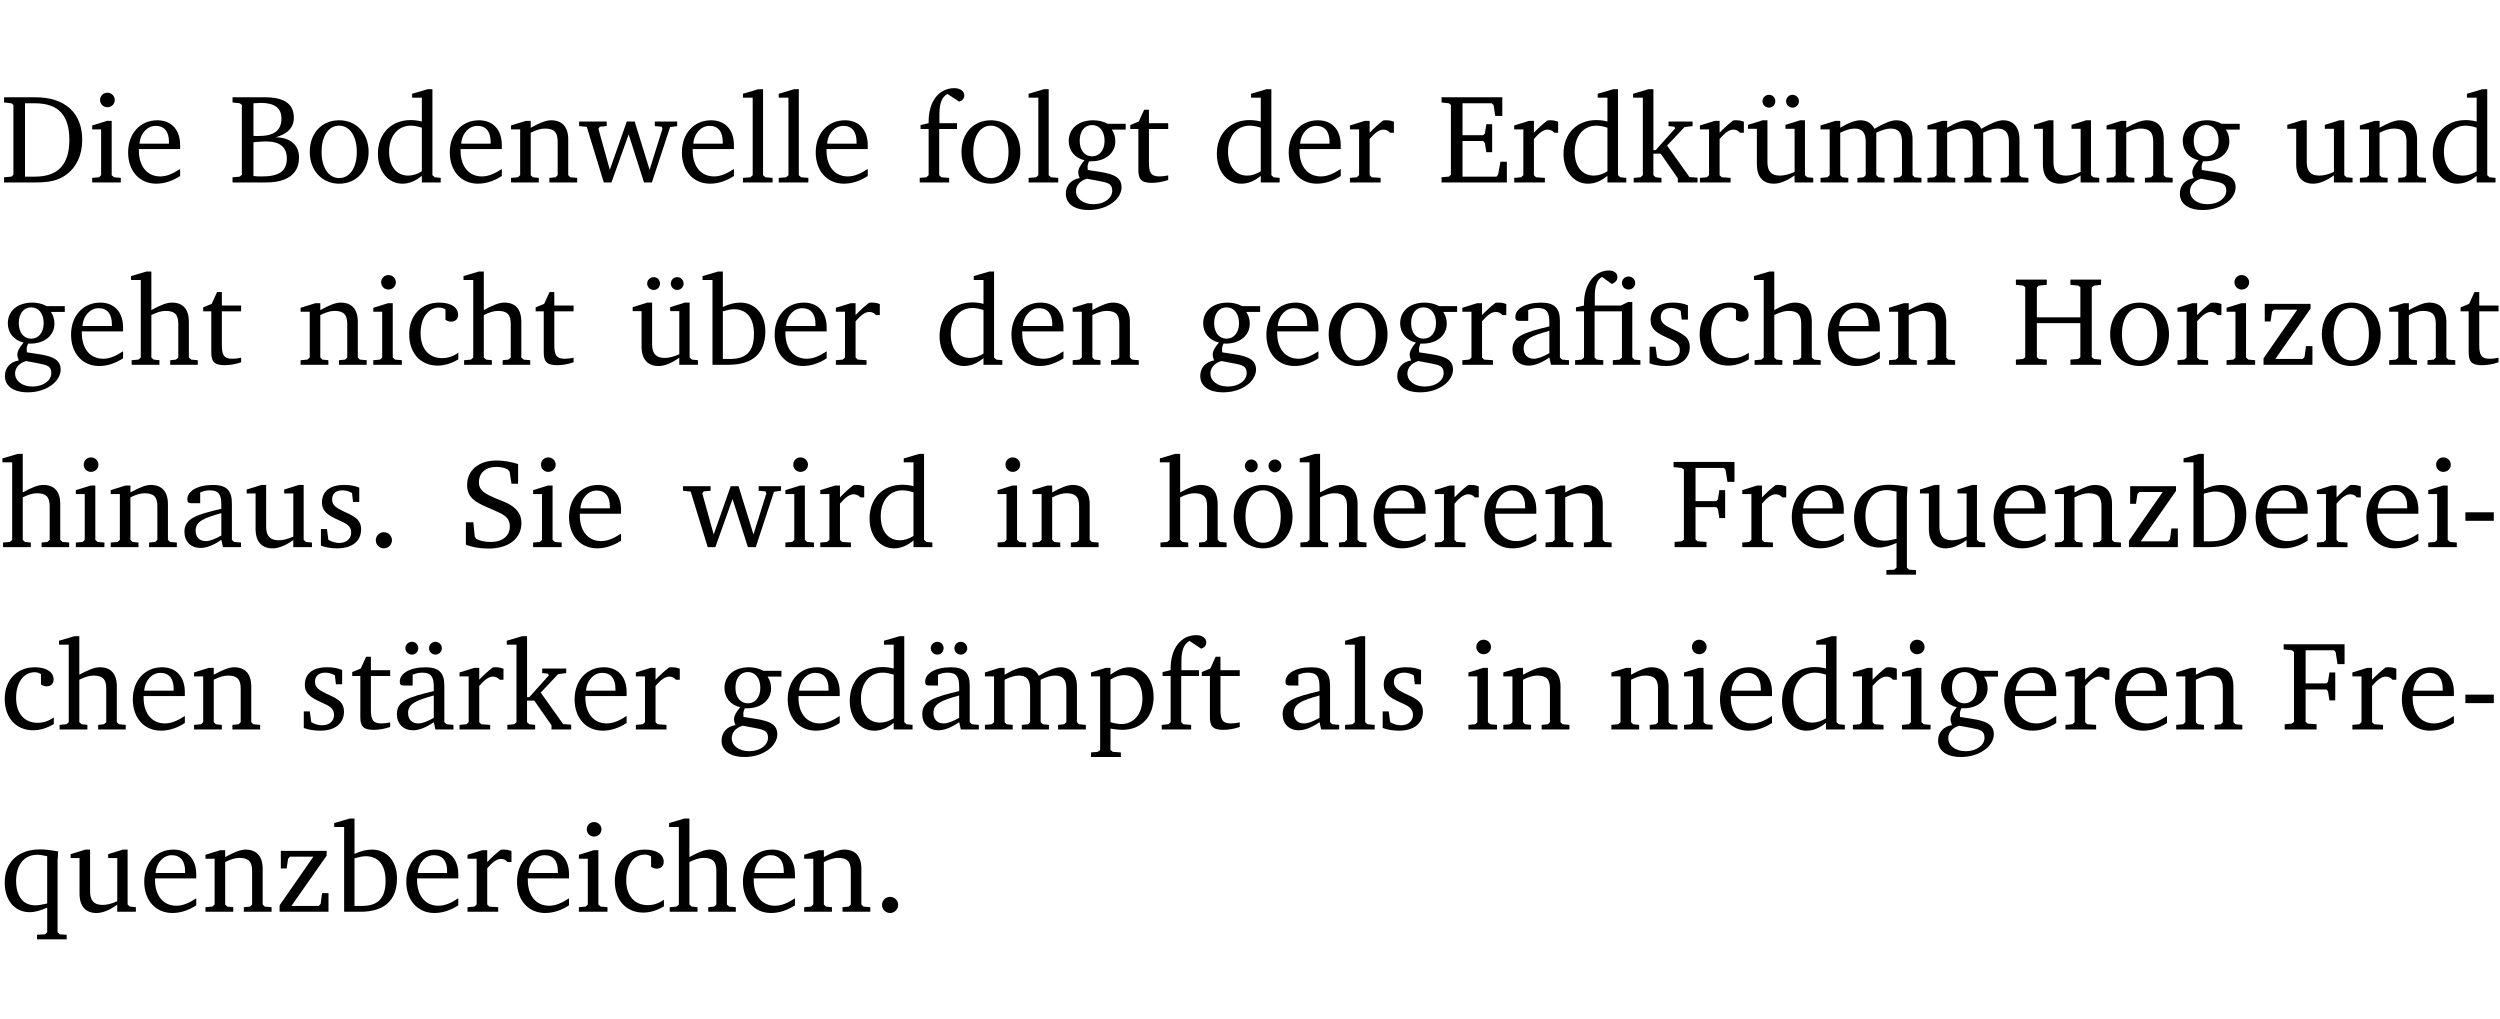 <?xml version="1.0" encoding="UTF-8" standalone="no"?>
<svg
   width="188.508pt"
   height="76.83pt"
   viewBox="0 0 188.508 76.83"
   version="1.2"
   id="svg492"
   sodipodi:docname="b752cba9e23e.pdf"
   xmlns:inkscape="http://www.inkscape.org/namespaces/inkscape"
   xmlns:sodipodi="http://sodipodi.sourceforge.net/DTD/sodipodi-0.dtd"
   xmlns:xlink="http://www.w3.org/1999/xlink"
   xmlns="http://www.w3.org/2000/svg"
   xmlns:svg="http://www.w3.org/2000/svg">
  <sodipodi:namedview
     id="namedview494"
     pagecolor="#ffffff"
     bordercolor="#000000"
     borderopacity="0.25"
     inkscape:showpageshadow="2"
     inkscape:pageopacity="0.0"
     inkscape:pagecheckerboard="0"
     inkscape:deskcolor="#d1d1d1"
     inkscape:document-units="pt" />
  <defs
     id="defs109">
    <g
       id="g107">
      <symbol
         overflow="visible"
         id="glyph0-0">
        <path
           style="stroke:none"
           d=""
           id="path2" />
      </symbol>
      <symbol
         overflow="visible"
         id="glyph0-1">
        <path
           style="stroke:none"
           d="M 2.672,-6.422 H 0.312 v 0.391 l 0.547,0.062 0.156,0.125 v 5.266 L 0.859,-0.438 0.312,-0.391 V 0 h 2.359 c 0.969,0 1.688,-0.109 2.344,-0.594 0.781,-0.594 1.188,-1.484 1.188,-2.625 0,-2 -1.266,-3.203 -3.531,-3.203 z m -0.781,0.453 h 0.75 c 1.75,0 2.594,0.891 2.594,2.75 0,1.859 -0.844,2.781 -2.594,2.781 h -0.75 z m 0,0"
           id="path5" />
      </symbol>
      <symbol
         overflow="visible"
         id="glyph0-2">
        <path
           style="stroke:none"
           d="m 1.469,-6.766 c -0.297,0 -0.547,0.234 -0.547,0.547 0,0.312 0.25,0.547 0.547,0.547 0.312,0 0.562,-0.234 0.562,-0.547 0,-0.297 -0.25,-0.547 -0.562,-0.547 z m -0.031,2.125 -1.109,0.344 V -4 H 1 v 3.453 L 0.844,-0.391 0.328,-0.344 V 0 h 2.156 V -0.344 L 1.969,-0.391 1.797,-0.547 v -4.094 z m 0,0"
           id="path8" />
      </symbol>
      <symbol
         overflow="visible"
         id="glyph0-3">
        <path
           style="stroke:none"
           d="m 4.281,-1.016 c -0.547,0.359 -1.016,0.562 -1.5,0.562 -0.969,0 -1.609,-0.734 -1.609,-1.953 0,-0.031 0,-0.078 0,-0.109 H 4.281 c 0,-0.109 0,-0.203 0,-0.297 0,-1.172 -0.672,-1.875 -1.719,-1.875 -1.281,0 -2.203,0.984 -2.203,2.422 0,1.406 0.859,2.359 2.125,2.359 0.609,0 1.219,-0.203 1.797,-0.578 z M 3.438,-2.922 H 1.219 c 0.062,-0.812 0.609,-1.344 1.219,-1.344 0.641,0 1,0.422 1,1.203 0,0.047 0,0.094 0,0.141 z m 0,0"
           id="path11" />
      </symbol>
      <symbol
         overflow="visible"
         id="glyph0-4">
        <path
           style="stroke:none"
           d="m 0.312,-6.422 v 0.391 l 0.547,0.062 0.156,0.125 v 5.266 L 0.859,-0.438 0.312,-0.391 V 0 h 2.531 c 1.625,0 2.484,-0.672 2.484,-1.875 0,-0.938 -0.641,-1.516 -1.766,-1.531 0.906,-0.25 1.375,-0.734 1.375,-1.469 0,-1.047 -0.719,-1.547 -2.188,-1.547 z m 1.578,2.906 V -5.969 C 2.125,-5.969 2.297,-6 2.422,-6 3.484,-6 4,-5.609 4,-4.828 4,-3.906 3.438,-3.5 2.25,-3.5 c -0.125,0 -0.234,0 -0.359,-0.016 z m 0,3.031 V -3.031 c 0.359,-0.031 0.688,-0.062 0.938,-0.062 1.047,0 1.578,0.422 1.578,1.281 0,0.969 -0.594,1.359 -1.875,1.359 -0.203,0 -0.422,0 -0.641,-0.031 z m 0,0"
           id="path14" />
      </symbol>
      <symbol
         overflow="visible"
         id="glyph0-5">
        <path
           style="stroke:none"
           d="m 2.578,-4.688 c -1.297,0 -2.219,0.953 -2.219,2.391 0,1.406 0.938,2.391 2.219,2.391 1.281,0 2.219,-0.984 2.219,-2.391 0,-1.422 -0.938,-2.391 -2.219,-2.391 z m 0,0.406 c 0.766,0 1.328,0.75 1.328,1.984 0,1.234 -0.562,1.969 -1.328,1.969 -0.766,0 -1.328,-0.75 -1.328,-1.969 0,-1.25 0.547,-1.984 1.328,-1.984 z m 0,0"
           id="path17" />
      </symbol>
      <symbol
         overflow="visible"
         id="glyph0-6">
        <path
           style="stroke:none"
           d="M 3.656,-6.391 V -4.594 C 3.359,-4.672 3.078,-4.703 2.812,-4.703 c -1.453,0 -2.469,1.016 -2.469,2.547 0,1.344 0.797,2.25 1.844,2.25 0.531,0 0.984,-0.203 1.469,-0.594 V 0 H 5.078 V -0.344 L 4.625,-0.391 4.453,-0.547 V -7.031 H 4.094 L 2.922,-6.688 v 0.297 z m 0,5.547 C 3.312,-0.625 2.969,-0.516 2.625,-0.516 c -0.859,0 -1.438,-0.672 -1.438,-1.797 0,-1.203 0.672,-1.969 1.641,-1.969 0.219,0 0.516,0.047 0.828,0.156 z m 0,0"
           id="path20" />
      </symbol>
      <symbol
         overflow="visible"
         id="glyph0-7">
        <path
           style="stroke:none"
           d="M 0.281,0 H 2.375 V -0.344 L 1.922,-0.391 1.766,-0.547 V -3.75 c 0.406,-0.203 0.766,-0.312 1.062,-0.312 0.703,0 0.969,0.281 0.969,0.984 v 2.531 l -0.156,0.156 -0.469,0.047 V 0 h 2.094 V -0.344 L 4.75,-0.391 4.594,-0.547 v -2.688 c 0,-0.969 -0.469,-1.453 -1.297,-1.453 -0.406,0 -0.891,0.219 -1.531,0.562 v -0.516 h -0.375 L 0.281,-4.297 V -4 h 0.688 v 3.453 L 0.797,-0.391 0.281,-0.344 Z m 0,0"
           id="path23" />
      </symbol>
      <symbol
         overflow="visible"
         id="glyph0-8">
        <path
           style="stroke:none"
           d="M -0.016,-4.594 V -4.25 L 0.562,-4.188 1.844,0 H 2.422 L 3.719,-3.625 4.875,0 H 5.469 L 6.844,-4.172 7.375,-4.25 V -4.594 H 5.688 V -4.25 l 0.516,0.047 0.062,0.156 -0.969,3.094 -1.125,-3.641 H 3.578 L 2.297,-0.953 1.438,-4.047 1.547,-4.203 2.062,-4.25 v -0.344 z m 0,0"
           id="path26" />
      </symbol>
      <symbol
         overflow="visible"
         id="glyph0-9">
        <path
           style="stroke:none"
           d="M 0.266,0 H 2.5 V -0.344 L 1.953,-0.391 1.781,-0.547 V -7.031 H 1.422 l -1.156,0.344 v 0.297 H 1 v 5.844 l -0.172,0.156 -0.562,0.047 z m 0,0"
           id="path29" />
      </symbol>
      <symbol
         overflow="visible"
         id="glyph0-10">
        <path
           style="stroke:none"
           d="M 0.281,0 H 2.5 V -0.344 L 1.906,-0.391 1.75,-0.547 V -4.031 h 1.344 v -0.438 H 1.766 v -0.703 c 0,-0.797 0.203,-1.297 0.609,-1.5 L 3.25,-6.094 c 0.25,-0.062 0.391,-0.25 0.391,-0.469 0,-0.312 -0.297,-0.547 -0.75,-0.547 -1.125,0 -1.938,0.938 -1.938,2.531 0,0.031 0,0.062 0,0.109 L 0.344,-4.328 v 0.297 h 0.609 v 3.484 l -0.172,0.156 -0.5,0.047 z m 0,0"
           id="path32" />
      </symbol>
      <symbol
         overflow="visible"
         id="glyph0-11">
        <path
           style="stroke:none"
           d="M 3.531,-4.422 C 3.172,-4.609 2.812,-4.688 2.453,-4.688 c -1.141,0 -1.859,0.641 -1.859,1.562 0,0.719 0.453,1.281 1.188,1.453 -0.312,0.359 -0.469,0.656 -0.469,0.906 0,0.156 0.047,0.297 0.109,0.438 C 0.766,-0.219 0.375,0.234 0.375,0.844 0.375,1.609 1.016,2.078 2.109,2.078 2.844,2.078 3.5,1.859 4,1.453 4.375,1.141 4.578,0.734 4.578,0.375 c 0,-0.703 -0.5,-1 -1.625,-1.172 L 2.031,-0.938 c 0,-0.109 -0.016,-0.188 -0.016,-0.234 0,-0.141 0.047,-0.297 0.109,-0.422 0.062,0 0.109,0 0.156,0 1.109,0 1.828,-0.641 1.828,-1.5 0,-0.328 -0.078,-0.609 -0.266,-0.891 h 1.047 v -0.438 z m -1.172,0.094 c 0.547,0 0.938,0.453 0.938,1.188 0,0.719 -0.391,1.172 -0.938,1.172 -0.562,0 -0.938,-0.453 -0.938,-1.172 0,-0.734 0.375,-1.188 0.938,-1.188 z M 1.969,-0.281 2.891,-0.109 C 3.562,0.016 3.875,0.109 3.875,0.625 c 0,0.547 -0.578,1.016 -1.422,1.016 -0.797,0 -1.312,-0.438 -1.312,-0.984 0,-0.422 0.297,-0.781 0.828,-0.938 z m 0,0"
           id="path35" />
      </symbol>
      <symbol
         overflow="visible"
         id="glyph0-12">
        <path
           style="stroke:none"
           d="m 0.844,-4.031 v 3.094 c 0,0.672 0.203,0.969 1,0.969 0.359,0 0.797,-0.062 1.25,-0.219 v -0.344 c -0.219,0.047 -0.438,0.078 -0.672,0.078 -0.656,0 -0.781,-0.328 -0.781,-1.047 V -4.031 H 3.094 v -0.438 H 1.641 V -5.484 H 1.281 L 0.875,-4.594 0.234,-4.328 v 0.297 z m 0,0"
           id="path38" />
      </symbol>
      <symbol
         overflow="visible"
         id="glyph0-13">
        <path
           style="stroke:none"
           d="m 0.281,0 h 2.312 V -0.344 L 1.922,-0.391 1.766,-0.547 V -3.281 c 0.391,-0.453 0.719,-0.703 1.031,-0.703 0.203,0 0.375,0.078 0.5,0.234 H 3.594 V -4.578 C 3.391,-4.656 3.219,-4.688 3.016,-4.688 c -0.078,0 -0.156,0 -0.234,0.016 C 2.438,-4.406 2.094,-4.094 1.766,-3.75 v -0.891 h -0.375 L 0.281,-4.297 V -4 h 0.688 v 3.453 L 0.797,-0.391 0.281,-0.344 Z m 0,0"
           id="path41" />
      </symbol>
      <symbol
         overflow="visible"
         id="glyph0-14">
        <path
           style="stroke:none"
           d="M 0.312,0 H 5.234 V -1.562 H 4.75 l -0.172,0.969 -0.125,0.156 h -2.562 V -3.125 h 1.562 l 0.125,0.156 0.109,0.688 H 4.125 V -4.391 H 3.688 l -0.109,0.703 -0.125,0.125 h -1.562 V -5.969 H 4.094 l 0.141,0.141 0.125,0.812 h 0.531 v -1.406 H 0.312 v 0.391 l 0.547,0.062 0.156,0.125 v 5.266 L 0.859,-0.438 0.312,-0.391 Z m 0,0"
           id="path44" />
      </symbol>
      <symbol
         overflow="visible"
         id="glyph0-15">
        <path
           style="stroke:none"
           d="m 0.234,0 h 2.094 v -0.344 l -0.438,-0.047 -0.172,-0.156 v -1.625 H 2.266 L 3.562,-0.312 V 0 H 5.047 V -0.359 L 4.438,-0.406 2.75,-2.781 4.062,-4.172 4.672,-4.25 v -0.344 h -1.812 V -4.25 l 0.438,0.047 0.062,0.125 -1.469,1.641 H 1.719 v -4.594 h -0.375 L 0.188,-6.688 v 0.297 h 0.734 v 5.844 L 0.75,-0.391 0.234,-0.344 Z m 0,0"
           id="path47" />
      </symbol>
      <symbol
         overflow="visible"
         id="glyph0-16">
        <path
           style="stroke:none"
           d="M 1.359,-4.688 0.25,-4.344 v 0.297 H 0.922 V -1.375 c 0,0.969 0.469,1.469 1.281,1.469 0.469,0 0.984,-0.219 1.562,-0.625 V 0 h 1.406 V -0.344 L 4.719,-0.391 4.547,-0.547 V -4.688 H 4.188 l -1.109,0.344 v 0.297 h 0.688 v 3.25 C 3.359,-0.609 3,-0.516 2.656,-0.516 c -0.641,0 -0.938,-0.328 -0.938,-1.016 V -4.688 Z M 1.844,-6.609 c -0.281,0 -0.5,0.219 -0.5,0.484 0,0.266 0.219,0.484 0.5,0.484 0.266,0 0.469,-0.219 0.469,-0.484 0,-0.266 -0.203,-0.484 -0.469,-0.484 z m 1.766,0 c -0.266,0 -0.484,0.219 -0.484,0.484 0,0.266 0.219,0.484 0.484,0.484 0.266,0 0.484,-0.219 0.484,-0.484 0,-0.266 -0.219,-0.484 -0.484,-0.484 z m 0,0"
           id="path50" />
      </symbol>
      <symbol
         overflow="visible"
         id="glyph0-17">
        <path
           style="stroke:none"
           d="M 4.344,-4.047 C 4.125,-4.469 3.766,-4.688 3.297,-4.688 c -0.406,0 -0.906,0.188 -1.531,0.562 v -0.516 h -0.375 L 0.281,-4.297 V -4 h 0.688 v 3.453 L 0.797,-0.391 0.281,-0.344 V 0 H 2.375 V -0.344 L 1.922,-0.391 1.766,-0.547 V -3.75 C 2.188,-3.953 2.531,-4.062 2.844,-4.062 c 0.578,0 0.844,0.312 0.844,0.984 v 2.531 L 3.531,-0.391 3.062,-0.344 V 0 H 5.109 V -0.344 L 4.656,-0.391 4.484,-0.547 V -3.75 c 0.406,-0.203 0.781,-0.312 1.078,-0.312 0.594,0 0.859,0.312 0.859,0.984 v 2.531 L 6.25,-0.391 5.797,-0.344 V 0 h 2.094 V -0.344 L 7.375,-0.391 7.219,-0.547 v -2.688 c 0,-0.953 -0.484,-1.453 -1.234,-1.453 -0.375,0 -0.922,0.219 -1.641,0.641 z m 0,0"
           id="path53" />
      </symbol>
      <symbol
         overflow="visible"
         id="glyph0-18">
        <path
           style="stroke:none"
           d="M 1.359,-4.688 0.25,-4.344 v 0.297 H 0.922 V -1.375 c 0,0.969 0.469,1.469 1.281,1.469 0.469,0 0.984,-0.219 1.562,-0.625 V 0 h 1.406 V -0.344 L 4.719,-0.391 4.547,-0.547 V -4.688 H 4.188 l -1.109,0.344 v 0.297 h 0.688 v 3.25 C 3.359,-0.609 3,-0.516 2.656,-0.516 c -0.641,0 -0.938,-0.328 -0.938,-1.016 V -4.688 Z m 0,0"
           id="path56" />
      </symbol>
      <symbol
         overflow="visible"
         id="glyph0-19">
        <path
           style="stroke:none"
           d="M 1.344,-7.031 0.188,-6.688 v 0.297 h 0.734 v 5.844 L 0.75,-0.391 0.234,-0.344 V 0 h 2.094 V -0.344 L 1.891,-0.391 1.719,-0.547 V -3.75 c 0.406,-0.203 0.766,-0.312 1.062,-0.312 0.703,0 0.969,0.281 0.969,0.984 v 2.531 l -0.172,0.156 -0.438,0.047 V 0 H 5.219 v -0.344 l -0.5,-0.047 -0.172,-0.156 v -2.688 c 0,-0.969 -0.453,-1.453 -1.281,-1.453 -0.422,0 -0.906,0.219 -1.547,0.562 v -2.906 z m 0,0"
           id="path59" />
      </symbol>
      <symbol
         overflow="visible"
         id="glyph0-20">
        <path
           style="stroke:none"
           d="m 4.062,-0.406 v -0.5 C 3.656,-0.625 3.266,-0.5 2.844,-0.5 c -0.984,0 -1.625,-0.688 -1.625,-1.875 0,-1.203 0.594,-1.938 1.406,-1.938 0.172,0 0.312,0.047 0.469,0.141 v 0.781 C 3.234,-3.297 3.375,-3.25 3.516,-3.25 c 0.328,0 0.531,-0.203 0.531,-0.516 C 4.047,-4.312 3.531,-4.688 2.625,-4.688 c -1.344,0 -2.266,0.953 -2.266,2.391 0,1.406 0.844,2.359 2.141,2.359 0.516,0 1.031,-0.156 1.562,-0.469 z m 0,0"
           id="path62" />
      </symbol>
      <symbol
         overflow="visible"
         id="glyph0-21">
        <path
           style="stroke:none"
           d="M 1.25,-7.031 0.078,-6.688 v 0.297 h 0.75 V 0 h 1.219 C 3.875,0 4.812,-0.875 4.812,-2.516 4.812,-3.812 4.047,-4.688 2.922,-4.688 c -0.422,0 -0.844,0.109 -1.312,0.328 V -7.031 Z M 1.609,-0.438 V -4.031 C 1.938,-4.125 2.219,-4.188 2.453,-4.188 c 0.953,0 1.5,0.656 1.5,1.859 0,1.312 -0.562,1.891 -1.812,1.891 -0.047,0 -0.234,0 -0.531,0 z m 0,0"
           id="path65" />
      </symbol>
      <symbol
         overflow="visible"
         id="glyph0-22">
        <path
           style="stroke:none"
           d="M 3.188,-0.547 3.312,0 H 4.672 V -0.344 L 4.156,-0.391 3.984,-0.547 V -3.312 c 0,-0.969 -0.422,-1.375 -1.422,-1.375 -1.203,0 -1.938,0.484 -1.938,1.078 0,0.219 0.078,0.297 0.297,0.297 H 1.594 V -4.125 c 0.25,-0.109 0.484,-0.156 0.719,-0.156 0.688,0 0.875,0.328 0.875,1.078 v 0.312 C 1.281,-2.438 0.406,-2.156 0.406,-1.156 c 0,0.719 0.469,1.219 1.219,1.219 0.453,0 0.969,-0.203 1.562,-0.609 z m 0,-0.328 C 2.719,-0.609 2.328,-0.453 2.016,-0.453 1.531,-0.453 1.25,-0.766 1.25,-1.234 1.25,-1.938 1.844,-2.188 3.188,-2.562 Z m 0,0"
           id="path68" />
      </symbol>
      <symbol
         overflow="visible"
         id="glyph0-23">
        <path
           style="stroke:none"
           d="M 3.047,-6.094 C 3.328,-6.203 3.469,-6.375 3.469,-6.609 c 0,-0.297 -0.25,-0.5 -0.641,-0.5 -1.016,0 -1.875,0.953 -1.875,2.484 0,0.047 0,0.109 0,0.156 L 0.344,-4.328 v 0.297 h 0.609 v 3.484 l -0.172,0.156 -0.5,0.047 V 0 h 2.125 v -0.344 l -0.5,-0.047 L 1.75,-0.547 V -4.031 h 2.062 v 3.484 L 3.641,-0.391 3.125,-0.344 V 0 H 5.203 V -0.344 L 4.75,-0.391 4.594,-0.547 v -4.188 H 4.281 L 3.734,-4.469 h -1.969 v -0.703 c 0,-0.766 0.172,-1.25 0.547,-1.453 z M 3.812,-6.172 c 0,0.281 0.219,0.5 0.5,0.5 0.281,0 0.5,-0.219 0.5,-0.5 0,-0.266 -0.219,-0.484 -0.5,-0.484 -0.281,0 -0.5,0.219 -0.5,0.484 z m 0,0"
           id="path71" />
      </symbol>
      <symbol
         overflow="visible"
         id="glyph0-24">
        <path
           style="stroke:none"
           d="M 3.297,-4.484 C 2.969,-4.625 2.594,-4.688 2.172,-4.688 c -1.094,0 -1.688,0.484 -1.688,1.328 0,0.641 0.422,0.953 1.234,1.312 0.625,0.281 0.969,0.453 0.969,0.953 0,0.453 -0.344,0.781 -0.906,0.781 -0.266,0 -0.531,-0.078 -0.812,-0.234 l -0.109,-0.812 H 0.406 v 1.25 c 0.328,0.125 0.75,0.203 1.234,0.203 1.125,0 1.797,-0.547 1.797,-1.438 0,-0.359 -0.141,-0.641 -0.375,-0.828 -0.312,-0.25 -0.672,-0.391 -1,-0.547 C 1.516,-2.984 1.25,-3.188 1.25,-3.594 c 0,-0.438 0.281,-0.688 0.781,-0.688 0.234,0 0.469,0.062 0.719,0.203 l 0.078,0.672 h 0.469 z m 0,0"
           id="path74" />
      </symbol>
      <symbol
         overflow="visible"
         id="glyph0-25">
        <path
           style="stroke:none"
           d="m 0.312,-6.422 v 0.391 l 0.547,0.062 0.156,0.125 v 5.266 L 0.859,-0.438 0.312,-0.391 V 0 H 2.641 V -0.391 L 2.047,-0.438 1.891,-0.578 v -2.562 h 3.281 v 2.562 L 5.016,-0.438 4.422,-0.391 V 0 h 2.312 V -0.391 L 6.203,-0.438 6.031,-0.578 V -5.844 l 0.172,-0.125 0.531,-0.062 v -0.391 h -2.312 v 0.391 l 0.594,0.062 0.156,0.125 v 2.266 H 1.891 V -5.844 l 0.156,-0.125 0.594,-0.062 v -0.391 z m 0,0"
           id="path77" />
      </symbol>
      <symbol
         overflow="visible"
         id="glyph0-26">
        <path
           style="stroke:none"
           d="M 0.438,0 H 4.125 V -1.406 H 3.641 L 3.531,-0.594 3.391,-0.438 h -2.062 l 2.656,-3.797 V -4.594 H 0.531 v 1.328 h 0.438 L 1.078,-4 1.219,-4.156 H 2.984 L 0.438,-0.484 Z m 0,0"
           id="path80" />
      </symbol>
      <symbol
         overflow="visible"
         id="glyph0-27">
        <path
           style="stroke:none"
           d="M 1.328,-1.125 C 1,-1.125 0.719,-0.859 0.719,-0.516 0.719,-0.172 1,0.094 1.328,0.094 1.656,0.094 1.938,-0.188 1.938,-0.516 1.938,-0.859 1.656,-1.125 1.328,-1.125 Z m 0,0"
           id="path83" />
      </symbol>
      <symbol
         overflow="visible"
         id="glyph0-28">
        <path
           style="stroke:none"
           d="m 0.578,-0.188 c 0.438,0.188 1.031,0.297 1.719,0.297 1.531,0 2.469,-0.781 2.469,-1.922 0,-0.422 -0.141,-0.766 -0.422,-1.047 -0.438,-0.438 -0.953,-0.578 -1.438,-0.781 -0.875,-0.375 -1.344,-0.609 -1.344,-1.25 0,-0.703 0.5,-1.156 1.312,-1.156 0.328,0 0.609,0.062 0.859,0.188 L 3.875,-5.688 4.016,-4.781 h 0.5 V -6.266 C 3.953,-6.438 3.406,-6.531 2.891,-6.531 c -1.359,0 -2.219,0.75 -2.219,1.844 0,0.922 0.562,1.281 1.625,1.734 1.047,0.453 1.594,0.625 1.594,1.406 0,0.672 -0.516,1.156 -1.438,1.156 -0.438,0 -0.797,-0.078 -1.078,-0.219 L 1.25,-0.781 1.141,-1.875 h -0.562 z m 0,0"
           id="path86" />
      </symbol>
      <symbol
         overflow="visible"
         id="glyph0-29">
        <path
           style="stroke:none"
           d="m 2.578,-4.688 c -1.297,0 -2.219,0.953 -2.219,2.391 0,1.406 0.938,2.391 2.219,2.391 1.281,0 2.219,-0.984 2.219,-2.391 0,-1.422 -0.938,-2.391 -2.219,-2.391 z m 0,0.406 c 0.766,0 1.328,0.75 1.328,1.984 0,1.234 -0.562,1.969 -1.328,1.969 -0.766,0 -1.328,-0.75 -1.328,-1.969 0,-1.25 0.547,-1.984 1.328,-1.984 z M 1.688,-6.609 c -0.266,0 -0.484,0.219 -0.484,0.484 0,0.266 0.219,0.484 0.484,0.484 0.266,0 0.484,-0.219 0.484,-0.484 0,-0.266 -0.219,-0.484 -0.484,-0.484 z m 1.781,0 c -0.266,0 -0.484,0.219 -0.484,0.484 0,0.266 0.219,0.484 0.484,0.484 0.266,0 0.484,-0.219 0.484,-0.484 0,-0.266 -0.219,-0.484 -0.484,-0.484 z m 0,0"
           id="path89" />
      </symbol>
      <symbol
         overflow="visible"
         id="glyph0-30">
        <path
           style="stroke:none"
           d="M 0.312,0 H 2.719 V -0.391 L 2.047,-0.438 1.891,-0.578 v -2.438 h 1.562 L 3.578,-2.875 3.688,-2.188 H 4.125 V -4.297 H 3.688 l -0.109,0.703 -0.125,0.125 h -1.562 v -2.5 H 4.031 l 0.125,0.141 0.141,0.906 h 0.531 v -1.5 h -4.594 v 0.391 l 0.625,0.062 0.156,0.125 v 5.266 L 0.859,-0.438 0.312,-0.391 Z m 0,0"
           id="path92" />
      </symbol>
      <symbol
         overflow="visible"
         id="glyph0-31">
        <path
           style="stroke:none"
           d="m 4.391,-4.547 c -0.516,-0.094 -0.969,-0.156 -1.375,-0.156 -1.641,0 -2.656,0.969 -2.656,2.5 0,1.359 0.766,2.234 1.875,2.234 0.406,0 0.828,-0.125 1.328,-0.344 v 1.859 l -0.172,0.156 -0.594,0.031 v 0.344 H 5.031 V 1.734 L 4.516,1.703 4.344,1.547 V -3.844 c 0,-0.094 0.031,-0.328 0.047,-0.703 z M 3.562,-4.188 v 3.562 c -0.391,0.094 -0.672,0.141 -0.891,0.141 -0.906,0 -1.453,-0.656 -1.453,-1.844 0,-1.234 0.625,-1.969 1.609,-1.969 0.203,0 0.438,0.047 0.734,0.109 z m 0,0"
           id="path95" />
      </symbol>
      <symbol
         overflow="visible"
         id="glyph0-32">
        <path
           style="stroke:none"
           d="m 0.453,-2.625 v 0.641 H 2.594 V -2.625 Z m 0,0"
           id="path98" />
      </symbol>
      <symbol
         overflow="visible"
         id="glyph0-33">
        <path
           style="stroke:none"
           d="M 3.188,-0.547 3.312,0 H 4.672 V -0.344 L 4.156,-0.391 3.984,-0.547 V -3.312 c 0,-0.969 -0.422,-1.375 -1.422,-1.375 -1.203,0 -1.938,0.484 -1.938,1.078 0,0.219 0.078,0.297 0.297,0.297 H 1.594 V -4.125 c 0.25,-0.109 0.484,-0.156 0.719,-0.156 0.688,0 0.875,0.328 0.875,1.078 v 0.312 C 1.281,-2.438 0.406,-2.156 0.406,-1.156 c 0,0.719 0.469,1.219 1.219,1.219 0.453,0 0.969,-0.203 1.562,-0.609 z m 0,-0.328 C 2.719,-0.609 2.328,-0.453 2.016,-0.453 1.531,-0.453 1.25,-0.766 1.25,-1.234 1.25,-1.938 1.844,-2.188 3.188,-2.562 Z M 1.547,-6.609 c -0.281,0 -0.5,0.219 -0.5,0.484 0,0.266 0.219,0.484 0.5,0.484 0.266,0 0.469,-0.219 0.469,-0.484 0,-0.266 -0.203,-0.484 -0.469,-0.484 z m 1.766,0 c -0.266,0 -0.484,0.219 -0.484,0.484 0,0.266 0.219,0.484 0.484,0.484 0.266,0 0.484,-0.219 0.484,-0.484 0,-0.266 -0.219,-0.484 -0.484,-0.484 z m 0,0"
           id="path101" />
      </symbol>
      <symbol
         overflow="visible"
         id="glyph0-34">
        <path
           style="stroke:none"
           d="m 0.219,2.078 h 2.25 V 1.734 L 1.859,1.688 1.688,1.547 V -0.062 C 2.047,0 2.344,0.031 2.578,0.031 4,0.031 4.938,-0.953 4.938,-2.453 4.938,-3.797 4.156,-4.688 3.094,-4.688 2.656,-4.688 2.203,-4.5 1.688,-4.125 V -4.641 H 1.328 L 0.219,-4.297 V -4 h 0.688 V 1.547 L 0.734,1.688 0.219,1.734 Z m 1.469,-2.625 v -3.219 c 0.375,-0.219 0.688,-0.328 1.016,-0.328 0.828,0 1.391,0.656 1.391,1.766 0,1.172 -0.656,1.922 -1.594,1.922 -0.219,0 -0.484,-0.047 -0.812,-0.141 z m 0,0"
           id="path104" />
      </symbol>
    </g>
  </defs>
  <g
     id="surface1"
     transform="translate(-40.398,-104.995)">
    <path
       style="fill:none;stroke:#000000;stroke-width:0.01;stroke-linecap:butt;stroke-linejoin:miter;stroke-miterlimit:10;stroke-opacity:0.01"
       d="M -5.625e-4,-0.001 H 188.507"
       transform="matrix(1,0,0,-1,40.399,104.999)"
       id="path111" />
    <g
       style="fill:#000000;fill-opacity:1"
       id="g119">
      <use
         xlink:href="#glyph0-1"
         x="40.394"
         y="118.752"
         id="use113" />
      <use
         xlink:href="#glyph0-2"
         x="47.022"
         y="118.752"
         id="use115" />
      <use
         xlink:href="#glyph0-3"
         x="49.7"
         y="118.752"
         id="use117" />
    </g>
    <g
       style="fill:#000000;fill-opacity:1"
       id="g141">
      <use
         xlink:href="#glyph0-4"
         x="57.619"
         y="118.752"
         id="use121" />
      <use
         xlink:href="#glyph0-5"
         x="63.396"
         y="118.752"
         id="use123" />
      <use
         xlink:href="#glyph0-6"
         x="68.551"
         y="118.752"
         id="use125" />
      <use
         xlink:href="#glyph0-3"
         x="73.955"
         y="118.752"
         id="use127" />
      <use
         xlink:href="#glyph0-7"
         x="78.651"
         y="118.752"
         id="use129" />
      <use
         xlink:href="#glyph0-8"
         x="84.083"
         y="118.752"
         id="use131" />
      <use
         xlink:href="#glyph0-3"
         x="91.457"
         y="118.752"
         id="use133" />
      <use
         xlink:href="#glyph0-9"
         x="96.153"
         y="118.752"
         id="use135" />
      <use
         xlink:href="#glyph0-9"
         x="98.85"
         y="118.752"
         id="use137" />
      <use
         xlink:href="#glyph0-3"
         x="101.547"
         y="118.752"
         id="use139" />
    </g>
    <g
       style="fill:#000000;fill-opacity:1"
       id="g153">
      <use
         xlink:href="#glyph0-10"
         x="109.467"
         y="118.752"
         id="use143" />
      <use
         xlink:href="#glyph0-5"
         x="112.537"
         y="118.752"
         id="use145" />
      <use
         xlink:href="#glyph0-9"
         x="117.692"
         y="118.752"
         id="use147" />
      <use
         xlink:href="#glyph0-11"
         x="120.389"
         y="118.752"
         id="use149" />
      <use
         xlink:href="#glyph0-12"
         x="125.391"
         y="118.752"
         id="use151" />
    </g>
    <g
       style="fill:#000000;fill-opacity:1"
       id="g161">
      <use
         xlink:href="#glyph0-6"
         x="131.809"
         y="118.752"
         id="use155" />
      <use
         xlink:href="#glyph0-3"
         x="137.212"
         y="118.752"
         id="use157" />
      <use
         xlink:href="#glyph0-13"
         x="141.908"
         y="118.752"
         id="use159" />
    </g>
    <g
       style="fill:#000000;fill-opacity:1"
       id="g185">
      <use
         xlink:href="#glyph0-14"
         x="148.785"
         y="118.752"
         id="use163" />
      <use
         xlink:href="#glyph0-13"
         x="154.294"
         y="118.752"
         id="use165" />
      <use
         xlink:href="#glyph0-6"
         x="157.948"
         y="118.752"
         id="use167" />
      <use
         xlink:href="#glyph0-15"
         x="163.351"
         y="118.752"
         id="use169" />
      <use
         xlink:href="#glyph0-13"
         x="168.296"
         y="118.752"
         id="use171" />
      <use
         xlink:href="#glyph0-16"
         x="171.95"
         y="118.752"
         id="use173" />
      <use
         xlink:href="#glyph0-17"
         x="177.392"
         y="118.752"
         id="use175" />
      <use
         xlink:href="#glyph0-17"
         x="185.454"
         y="118.752"
         id="use177" />
      <use
         xlink:href="#glyph0-18"
         x="193.517"
         y="118.752"
         id="use179" />
      <use
         xlink:href="#glyph0-7"
         x="198.959"
         y="118.752"
         id="use181" />
      <use
         xlink:href="#glyph0-11"
         x="204.391"
         y="118.752"
         id="use183" />
    </g>
    <g
       style="fill:#000000;fill-opacity:1"
       id="g193">
      <use
         xlink:href="#glyph0-18"
         x="212.617"
         y="118.752"
         id="use187" />
      <use
         xlink:href="#glyph0-7"
         x="218.059"
         y="118.752"
         id="use189" />
      <use
         xlink:href="#glyph0-6"
         x="223.491"
         y="118.752"
         id="use191" />
    </g>
    <g
       style="fill:#000000;fill-opacity:1"
       id="g203">
      <use
         xlink:href="#glyph0-11"
         x="40.394"
         y="132.5"
         id="use195" />
      <use
         xlink:href="#glyph0-3"
         x="45.396"
         y="132.5"
         id="use197" />
      <use
         xlink:href="#glyph0-19"
         x="50.092"
         y="132.5"
         id="use199" />
      <use
         xlink:href="#glyph0-12"
         x="55.486"
         y="132.5"
         id="use201" />
    </g>
    <g
       style="fill:#000000;fill-opacity:1"
       id="g215">
      <use
         xlink:href="#glyph0-7"
         x="62.784"
         y="132.5"
         id="use205" />
      <use
         xlink:href="#glyph0-2"
         x="68.216"
         y="132.5"
         id="use207" />
      <use
         xlink:href="#glyph0-20"
         x="70.894"
         y="132.5"
         id="use209" />
      <use
         xlink:href="#glyph0-19"
         x="75.16"
         y="132.5"
         id="use211" />
      <use
         xlink:href="#glyph0-12"
         x="80.554"
         y="132.5"
         id="use213" />
    </g>
    <g
       style="fill:#000000;fill-opacity:1"
       id="g225">
      <use
         xlink:href="#glyph0-16"
         x="87.852"
         y="132.5"
         id="use217" />
      <use
         xlink:href="#glyph0-21"
         x="93.294"
         y="132.5"
         id="use219" />
      <use
         xlink:href="#glyph0-3"
         x="98.449"
         y="132.5"
         id="use221" />
      <use
         xlink:href="#glyph0-13"
         x="103.145"
         y="132.5"
         id="use223" />
    </g>
    <g
       style="fill:#000000;fill-opacity:1"
       id="g233">
      <use
         xlink:href="#glyph0-6"
         x="110.901"
         y="132.5"
         id="use227" />
      <use
         xlink:href="#glyph0-3"
         x="116.305"
         y="132.5"
         id="use229" />
      <use
         xlink:href="#glyph0-7"
         x="121.001"
         y="132.5"
         id="use231" />
    </g>
    <g
       style="fill:#000000;fill-opacity:1"
       id="g259">
      <use
         xlink:href="#glyph0-11"
         x="130.527"
         y="132.5"
         id="use235" />
      <use
         xlink:href="#glyph0-3"
         x="135.529"
         y="132.5"
         id="use237" />
      <use
         xlink:href="#glyph0-5"
         x="140.225"
         y="132.5"
         id="use239" />
      <use
         xlink:href="#glyph0-11"
         x="145.38"
         y="132.5"
         id="use241" />
      <use
         xlink:href="#glyph0-13"
         x="150.382"
         y="132.5"
         id="use243" />
      <use
         xlink:href="#glyph0-22"
         x="154.036"
         y="132.5"
         id="use245" />
      <use
         xlink:href="#glyph0-23"
         x="158.885"
         y="132.5"
         id="use247" />
      <use
         xlink:href="#glyph0-24"
         x="164.375"
         y="132.5"
         id="use249" />
      <use
         xlink:href="#glyph0-20"
         x="168.2"
         y="132.5"
         id="use251" />
      <use
         xlink:href="#glyph0-19"
         x="172.466"
         y="132.5"
         id="use253" />
      <use
         xlink:href="#glyph0-3"
         x="177.86"
         y="132.5"
         id="use255" />
      <use
         xlink:href="#glyph0-7"
         x="182.556"
         y="132.5"
         id="use257" />
    </g>
    <g
       style="fill:#000000;fill-opacity:1"
       id="g277">
      <use
         xlink:href="#glyph0-25"
         x="192.092"
         y="132.5"
         id="use261" />
      <use
         xlink:href="#glyph0-5"
         x="199.15"
         y="132.5"
         id="use263" />
      <use
         xlink:href="#glyph0-13"
         x="204.305"
         y="132.5"
         id="use265" />
      <use
         xlink:href="#glyph0-2"
         x="207.959"
         y="132.5"
         id="use267" />
      <use
         xlink:href="#glyph0-26"
         x="210.637"
         y="132.5"
         id="use269" />
      <use
         xlink:href="#glyph0-5"
         x="215.113"
         y="132.5"
         id="use271" />
      <use
         xlink:href="#glyph0-7"
         x="220.268"
         y="132.5"
         id="use273" />
      <use
         xlink:href="#glyph0-12"
         x="225.7"
         y="132.5"
         id="use275" />
    </g>
    <g
       style="fill:#000000;fill-opacity:1"
       id="g293">
      <use
         xlink:href="#glyph0-19"
         x="40.394"
         y="146.249"
         id="use279" />
      <use
         xlink:href="#glyph0-2"
         x="45.788"
         y="146.249"
         id="use281" />
      <use
         xlink:href="#glyph0-7"
         x="48.466"
         y="146.249"
         id="use283" />
      <use
         xlink:href="#glyph0-22"
         x="53.899"
         y="146.249"
         id="use285" />
      <use
         xlink:href="#glyph0-18"
         x="58.748"
         y="146.249"
         id="use287" />
      <use
         xlink:href="#glyph0-24"
         x="64.19"
         y="146.249"
         id="use289" />
      <use
         xlink:href="#glyph0-27"
         x="68.015"
         y="146.249"
         id="use291" />
    </g>
    <g
       style="fill:#000000;fill-opacity:1"
       id="g301">
      <use
         xlink:href="#glyph0-28"
         x="74.949"
         y="146.249"
         id="use295" />
      <use
         xlink:href="#glyph0-2"
         x="80.267"
         y="146.249"
         id="use297" />
      <use
         xlink:href="#glyph0-3"
         x="82.945"
         y="146.249"
         id="use299" />
    </g>
    <g
       style="fill:#000000;fill-opacity:1"
       id="g311">
      <use
         xlink:href="#glyph0-8"
         x="91.916"
         y="146.249"
         id="use303" />
      <use
         xlink:href="#glyph0-2"
         x="99.29"
         y="146.249"
         id="use305" />
      <use
         xlink:href="#glyph0-13"
         x="101.968"
         y="146.249"
         id="use307" />
      <use
         xlink:href="#glyph0-6"
         x="105.622"
         y="146.249"
         id="use309" />
    </g>
    <g
       style="fill:#000000;fill-opacity:1"
       id="g317">
      <use
         xlink:href="#glyph0-2"
         x="115.291"
         y="146.249"
         id="use313" />
      <use
         xlink:href="#glyph0-7"
         x="117.969"
         y="146.249"
         id="use315" />
    </g>
    <g
       style="fill:#000000;fill-opacity:1"
       id="g333">
      <use
         xlink:href="#glyph0-19"
         x="127.667"
         y="146.249"
         id="use319" />
      <use
         xlink:href="#glyph0-29"
         x="133.062"
         y="146.249"
         id="use321" />
      <use
         xlink:href="#glyph0-19"
         x="138.217"
         y="146.249"
         id="use323" />
      <use
         xlink:href="#glyph0-3"
         x="143.611"
         y="146.249"
         id="use325" />
      <use
         xlink:href="#glyph0-13"
         x="148.307"
         y="146.249"
         id="use327" />
      <use
         xlink:href="#glyph0-3"
         x="151.96"
         y="146.249"
         id="use329" />
      <use
         xlink:href="#glyph0-7"
         x="156.656"
         y="146.249"
         id="use331" />
    </g>
    <g
       style="fill:#000000;fill-opacity:1"
       id="g363">
      <use
         xlink:href="#glyph0-30"
         x="166.355"
         y="146.249"
         id="use335" />
      <use
         xlink:href="#glyph0-13"
         x="171.49"
         y="146.249"
         id="use337" />
      <use
         xlink:href="#glyph0-3"
         x="175.144"
         y="146.249"
         id="use339" />
      <use
         xlink:href="#glyph0-31"
         x="179.84"
         y="146.249"
         id="use341" />
      <use
         xlink:href="#glyph0-18"
         x="184.919"
         y="146.249"
         id="use343" />
      <use
         xlink:href="#glyph0-3"
         x="190.361"
         y="146.249"
         id="use345" />
      <use
         xlink:href="#glyph0-7"
         x="195.057"
         y="146.249"
         id="use347" />
      <use
         xlink:href="#glyph0-26"
         x="200.489"
         y="146.249"
         id="use349" />
      <use
         xlink:href="#glyph0-21"
         x="204.965"
         y="146.249"
         id="use351" />
      <use
         xlink:href="#glyph0-3"
         x="210.12"
         y="146.249"
         id="use353" />
      <use
         xlink:href="#glyph0-13"
         x="214.816"
         y="146.249"
         id="use355" />
      <use
         xlink:href="#glyph0-3"
         x="218.47"
         y="146.249"
         id="use357" />
      <use
         xlink:href="#glyph0-2"
         x="223.166"
         y="146.249"
         id="use359" />
      <use
         xlink:href="#glyph0-32"
         x="225.844"
         y="146.249"
         id="use361" />
    </g>
    <g
       style="fill:#000000;fill-opacity:1"
       id="g373">
      <use
         xlink:href="#glyph0-20"
         x="40.394"
         y="159.997"
         id="use365" />
      <use
         xlink:href="#glyph0-19"
         x="44.66"
         y="159.997"
         id="use367" />
      <use
         xlink:href="#glyph0-3"
         x="50.054"
         y="159.997"
         id="use369" />
      <use
         xlink:href="#glyph0-7"
         x="54.75"
         y="159.997"
         id="use371" />
    </g>
    <g
       style="fill:#000000;fill-opacity:1"
       id="g389">
      <use
         xlink:href="#glyph0-24"
         x="62.899"
         y="159.997"
         id="use375" />
      <use
         xlink:href="#glyph0-12"
         x="66.724"
         y="159.997"
         id="use377" />
      <use
         xlink:href="#glyph0-33"
         x="69.919"
         y="159.997"
         id="use379" />
      <use
         xlink:href="#glyph0-13"
         x="74.768"
         y="159.997"
         id="use381" />
      <use
         xlink:href="#glyph0-15"
         x="78.421"
         y="159.997"
         id="use383" />
      <use
         xlink:href="#glyph0-3"
         x="83.366"
         y="159.997"
         id="use385" />
      <use
         xlink:href="#glyph0-13"
         x="88.062"
         y="159.997"
         id="use387" />
    </g>
    <g
       style="fill:#000000;fill-opacity:1"
       id="g407">
      <use
         xlink:href="#glyph0-11"
         x="94.432"
         y="159.997"
         id="use391" />
      <use
         xlink:href="#glyph0-3"
         x="99.434"
         y="159.997"
         id="use393" />
      <use
         xlink:href="#glyph0-6"
         x="104.13"
         y="159.997"
         id="use395" />
      <use
         xlink:href="#glyph0-33"
         x="109.534"
         y="159.997"
         id="use397" />
      <use
         xlink:href="#glyph0-17"
         x="114.383"
         y="159.997"
         id="use399" />
      <use
         xlink:href="#glyph0-34"
         x="122.445"
         y="159.997"
         id="use401" />
      <use
         xlink:href="#glyph0-10"
         x="127.715"
         y="159.997"
         id="use403" />
      <use
         xlink:href="#glyph0-12"
         x="130.785"
         y="159.997"
         id="use405" />
    </g>
    <g
       style="fill:#000000;fill-opacity:1"
       id="g415">
      <use
         xlink:href="#glyph0-22"
         x="136.705"
         y="159.997"
         id="use409" />
      <use
         xlink:href="#glyph0-9"
         x="141.555"
         y="159.997"
         id="use411" />
      <use
         xlink:href="#glyph0-24"
         x="144.252"
         y="159.997"
         id="use413" />
    </g>
    <g
       style="fill:#000000;fill-opacity:1"
       id="g421">
      <use
         xlink:href="#glyph0-2"
         x="150.794"
         y="159.997"
         id="use417" />
      <use
         xlink:href="#glyph0-7"
         x="153.472"
         y="159.997"
         id="use419" />
    </g>
    <g
       style="fill:#000000;fill-opacity:1"
       id="g445">
      <use
         xlink:href="#glyph0-7"
         x="161.62"
         y="159.997"
         id="use423" />
      <use
         xlink:href="#glyph0-2"
         x="167.053"
         y="159.997"
         id="use425" />
      <use
         xlink:href="#glyph0-3"
         x="169.731"
         y="159.997"
         id="use427" />
      <use
         xlink:href="#glyph0-6"
         x="174.427"
         y="159.997"
         id="use429" />
      <use
         xlink:href="#glyph0-13"
         x="179.83"
         y="159.997"
         id="use431" />
      <use
         xlink:href="#glyph0-2"
         x="183.484"
         y="159.997"
         id="use433" />
      <use
         xlink:href="#glyph0-11"
         x="186.162"
         y="159.997"
         id="use435" />
      <use
         xlink:href="#glyph0-3"
         x="191.164"
         y="159.997"
         id="use437" />
      <use
         xlink:href="#glyph0-13"
         x="195.86"
         y="159.997"
         id="use439" />
      <use
         xlink:href="#glyph0-3"
         x="199.514"
         y="159.997"
         id="use441" />
      <use
         xlink:href="#glyph0-7"
         x="204.21"
         y="159.997"
         id="use443" />
    </g>
    <g
       style="fill:#000000;fill-opacity:1"
       id="g455">
      <use
         xlink:href="#glyph0-30"
         x="212.358"
         y="159.997"
         id="use447" />
      <use
         xlink:href="#glyph0-13"
         x="217.494"
         y="159.997"
         id="use449" />
      <use
         xlink:href="#glyph0-3"
         x="221.148"
         y="159.997"
         id="use451" />
      <use
         xlink:href="#glyph0-32"
         x="225.844"
         y="159.997"
         id="use453" />
    </g>
    <g
       style="fill:#000000;fill-opacity:1"
       id="g487">
      <use
         xlink:href="#glyph0-31"
         x="40.394"
         y="173.745"
         id="use457" />
      <use
         xlink:href="#glyph0-18"
         x="45.473"
         y="173.745"
         id="use459" />
      <use
         xlink:href="#glyph0-3"
         x="50.915"
         y="173.745"
         id="use461" />
      <use
         xlink:href="#glyph0-7"
         x="55.611"
         y="173.745"
         id="use463" />
      <use
         xlink:href="#glyph0-26"
         x="61.043"
         y="173.745"
         id="use465" />
      <use
         xlink:href="#glyph0-21"
         x="65.519"
         y="173.745"
         id="use467" />
      <use
         xlink:href="#glyph0-3"
         x="70.674"
         y="173.745"
         id="use469" />
      <use
         xlink:href="#glyph0-13"
         x="75.37"
         y="173.745"
         id="use471" />
      <use
         xlink:href="#glyph0-3"
         x="79.024"
         y="173.745"
         id="use473" />
      <use
         xlink:href="#glyph0-2"
         x="83.72"
         y="173.745"
         id="use475" />
      <use
         xlink:href="#glyph0-20"
         x="86.398"
         y="173.745"
         id="use477" />
      <use
         xlink:href="#glyph0-19"
         x="90.663"
         y="173.745"
         id="use479" />
      <use
         xlink:href="#glyph0-3"
         x="96.058"
         y="173.745"
         id="use481" />
      <use
         xlink:href="#glyph0-7"
         x="100.754"
         y="173.745"
         id="use483" />
      <use
         xlink:href="#glyph0-27"
         x="106.186"
         y="173.745"
         id="use485" />
    </g>
    <path
       style="fill:none;stroke:#000000;stroke-width:0.01;stroke-linecap:butt;stroke-linejoin:miter;stroke-miterlimit:10;stroke-opacity:0.01"
       d="M -5.625e-4,-3.125e-4 H 188.507"
       transform="matrix(1,0,0,-1,40.399,181.82)"
       id="path489" />
  </g>
</svg>
